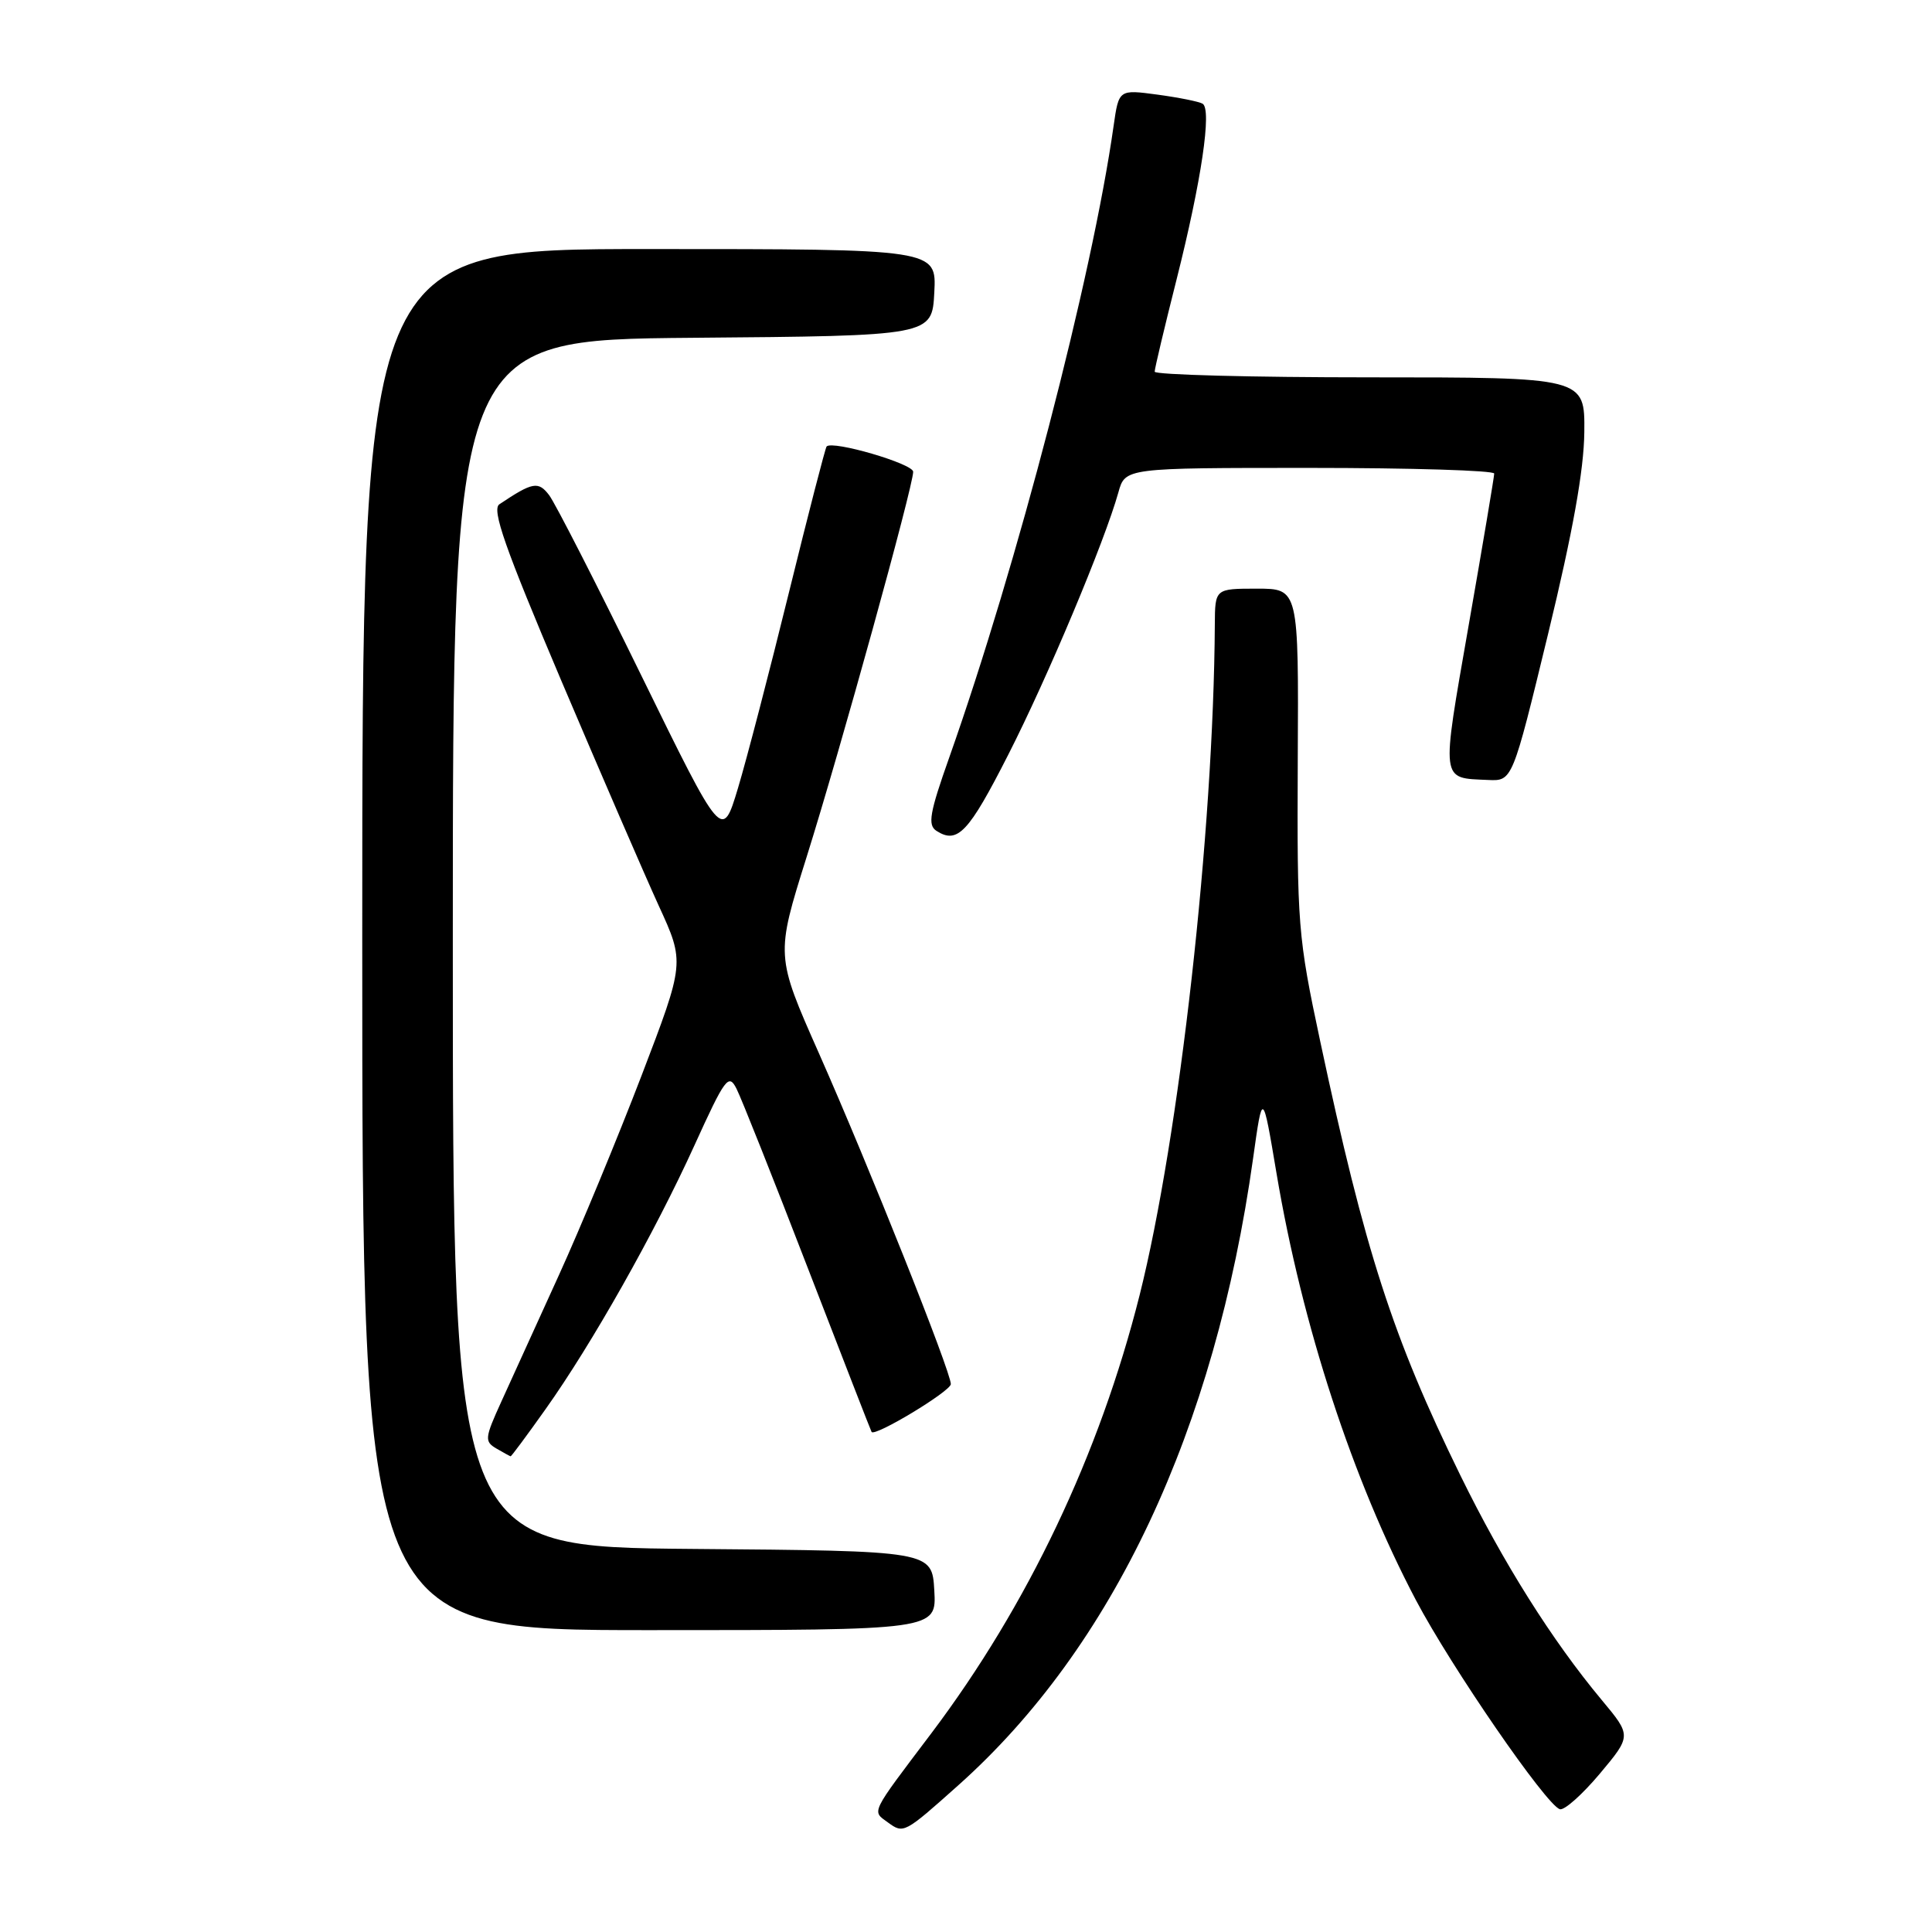 <?xml version="1.0" encoding="UTF-8" standalone="no"?>
<!DOCTYPE svg PUBLIC "-//W3C//DTD SVG 1.1//EN" "http://www.w3.org/Graphics/SVG/1.1/DTD/svg11.dtd" >
<svg xmlns="http://www.w3.org/2000/svg" xmlns:xlink="http://www.w3.org/1999/xlink" version="1.1" viewBox="0 0 256 256">
 <g >
 <path fill="currentColor"
d=" M 127.00 236.54 C 147.48 218.25 160.98 189.54 166.04 153.50 C 167.30 144.50 167.30 144.50 169.15 155.50 C 172.54 175.63 179.23 196.11 187.62 212.03 C 192.30 220.90 204.83 239.11 206.68 239.73 C 207.27 239.92 209.64 237.81 211.97 235.04 C 216.19 230.00 216.19 230.00 212.23 225.25 C 205.64 217.34 199.19 207.09 193.51 195.50 C 184.55 177.21 180.86 165.79 174.94 138.00 C 171.97 124.07 171.86 122.60 171.96 100.75 C 172.08 78.00 172.08 78.00 166.54 78.00 C 161.00 78.00 161.00 78.00 160.97 82.75 C 160.81 110.21 156.26 150.69 151.00 171.63 C 145.70 192.69 136.17 212.74 123.43 229.64 C 115.23 240.50 115.51 239.92 117.65 241.48 C 119.73 243.00 119.81 242.96 127.00 236.54 Z  M 123.80 210.75 C 123.50 205.50 123.50 205.50 91.75 205.24 C 60.00 204.97 60.00 204.97 60.00 125.00 C 60.00 45.03 60.00 45.03 91.75 44.76 C 123.50 44.50 123.50 44.50 123.80 38.75 C 124.10 33.00 124.10 33.00 86.05 33.00 C 48.00 33.00 48.00 33.00 48.00 124.50 C 48.00 216.00 48.00 216.00 86.05 216.00 C 124.10 216.00 124.10 216.00 123.80 210.75 Z  M 72.27 186.75 C 78.41 178.12 86.74 163.37 92.02 151.76 C 96.09 142.81 96.55 142.20 97.59 144.26 C 98.22 145.49 102.47 156.18 107.03 168.00 C 111.60 179.82 115.40 189.61 115.49 189.74 C 115.93 190.41 125.98 184.34 125.99 183.40 C 126.00 181.77 115.14 154.53 108.51 139.56 C 102.78 126.62 102.78 126.62 106.88 113.56 C 111.34 99.36 121.00 64.45 121.00 62.51 C 121.00 61.45 110.31 58.32 109.53 59.16 C 109.36 59.35 107.11 68.05 104.54 78.50 C 101.97 88.95 98.93 100.63 97.78 104.45 C 95.69 111.39 95.69 111.39 84.95 89.45 C 79.04 77.38 73.56 66.66 72.77 65.62 C 71.33 63.73 70.59 63.86 66.17 66.82 C 65.13 67.52 66.89 72.53 74.34 90.11 C 79.57 102.42 85.40 115.88 87.29 120.02 C 90.74 127.54 90.74 127.54 85.01 142.52 C 81.85 150.76 76.92 162.68 74.04 169.00 C 71.16 175.32 67.74 182.85 66.43 185.72 C 64.22 190.57 64.18 191.00 65.78 191.94 C 66.72 192.49 67.57 192.95 67.66 192.97 C 67.75 192.99 69.83 190.19 72.27 186.75 Z  M 133.60 100.00 C 138.82 89.75 146.37 71.76 148.19 65.25 C 149.09 62.00 149.09 62.00 173.55 62.00 C 187.00 62.00 198.00 62.34 197.99 62.75 C 197.99 63.16 196.47 72.20 194.61 82.83 C 190.94 103.88 190.84 103.06 197.18 103.35 C 200.40 103.50 200.40 103.50 205.13 84.00 C 208.41 70.46 209.88 62.28 209.93 57.25 C 210.00 50.00 210.00 50.00 181.50 50.00 C 165.82 50.00 153.00 49.66 153.00 49.25 C 153.00 48.84 154.31 43.33 155.91 37.00 C 159.20 23.94 160.60 14.48 159.35 13.74 C 158.88 13.46 156.19 12.92 153.38 12.54 C 148.25 11.85 148.25 11.85 147.56 16.67 C 144.72 36.74 134.77 74.93 125.79 100.34 C 123.17 107.73 122.90 109.32 124.08 110.09 C 126.88 111.89 128.34 110.34 133.60 100.00 Z "/>
</g>
</svg>